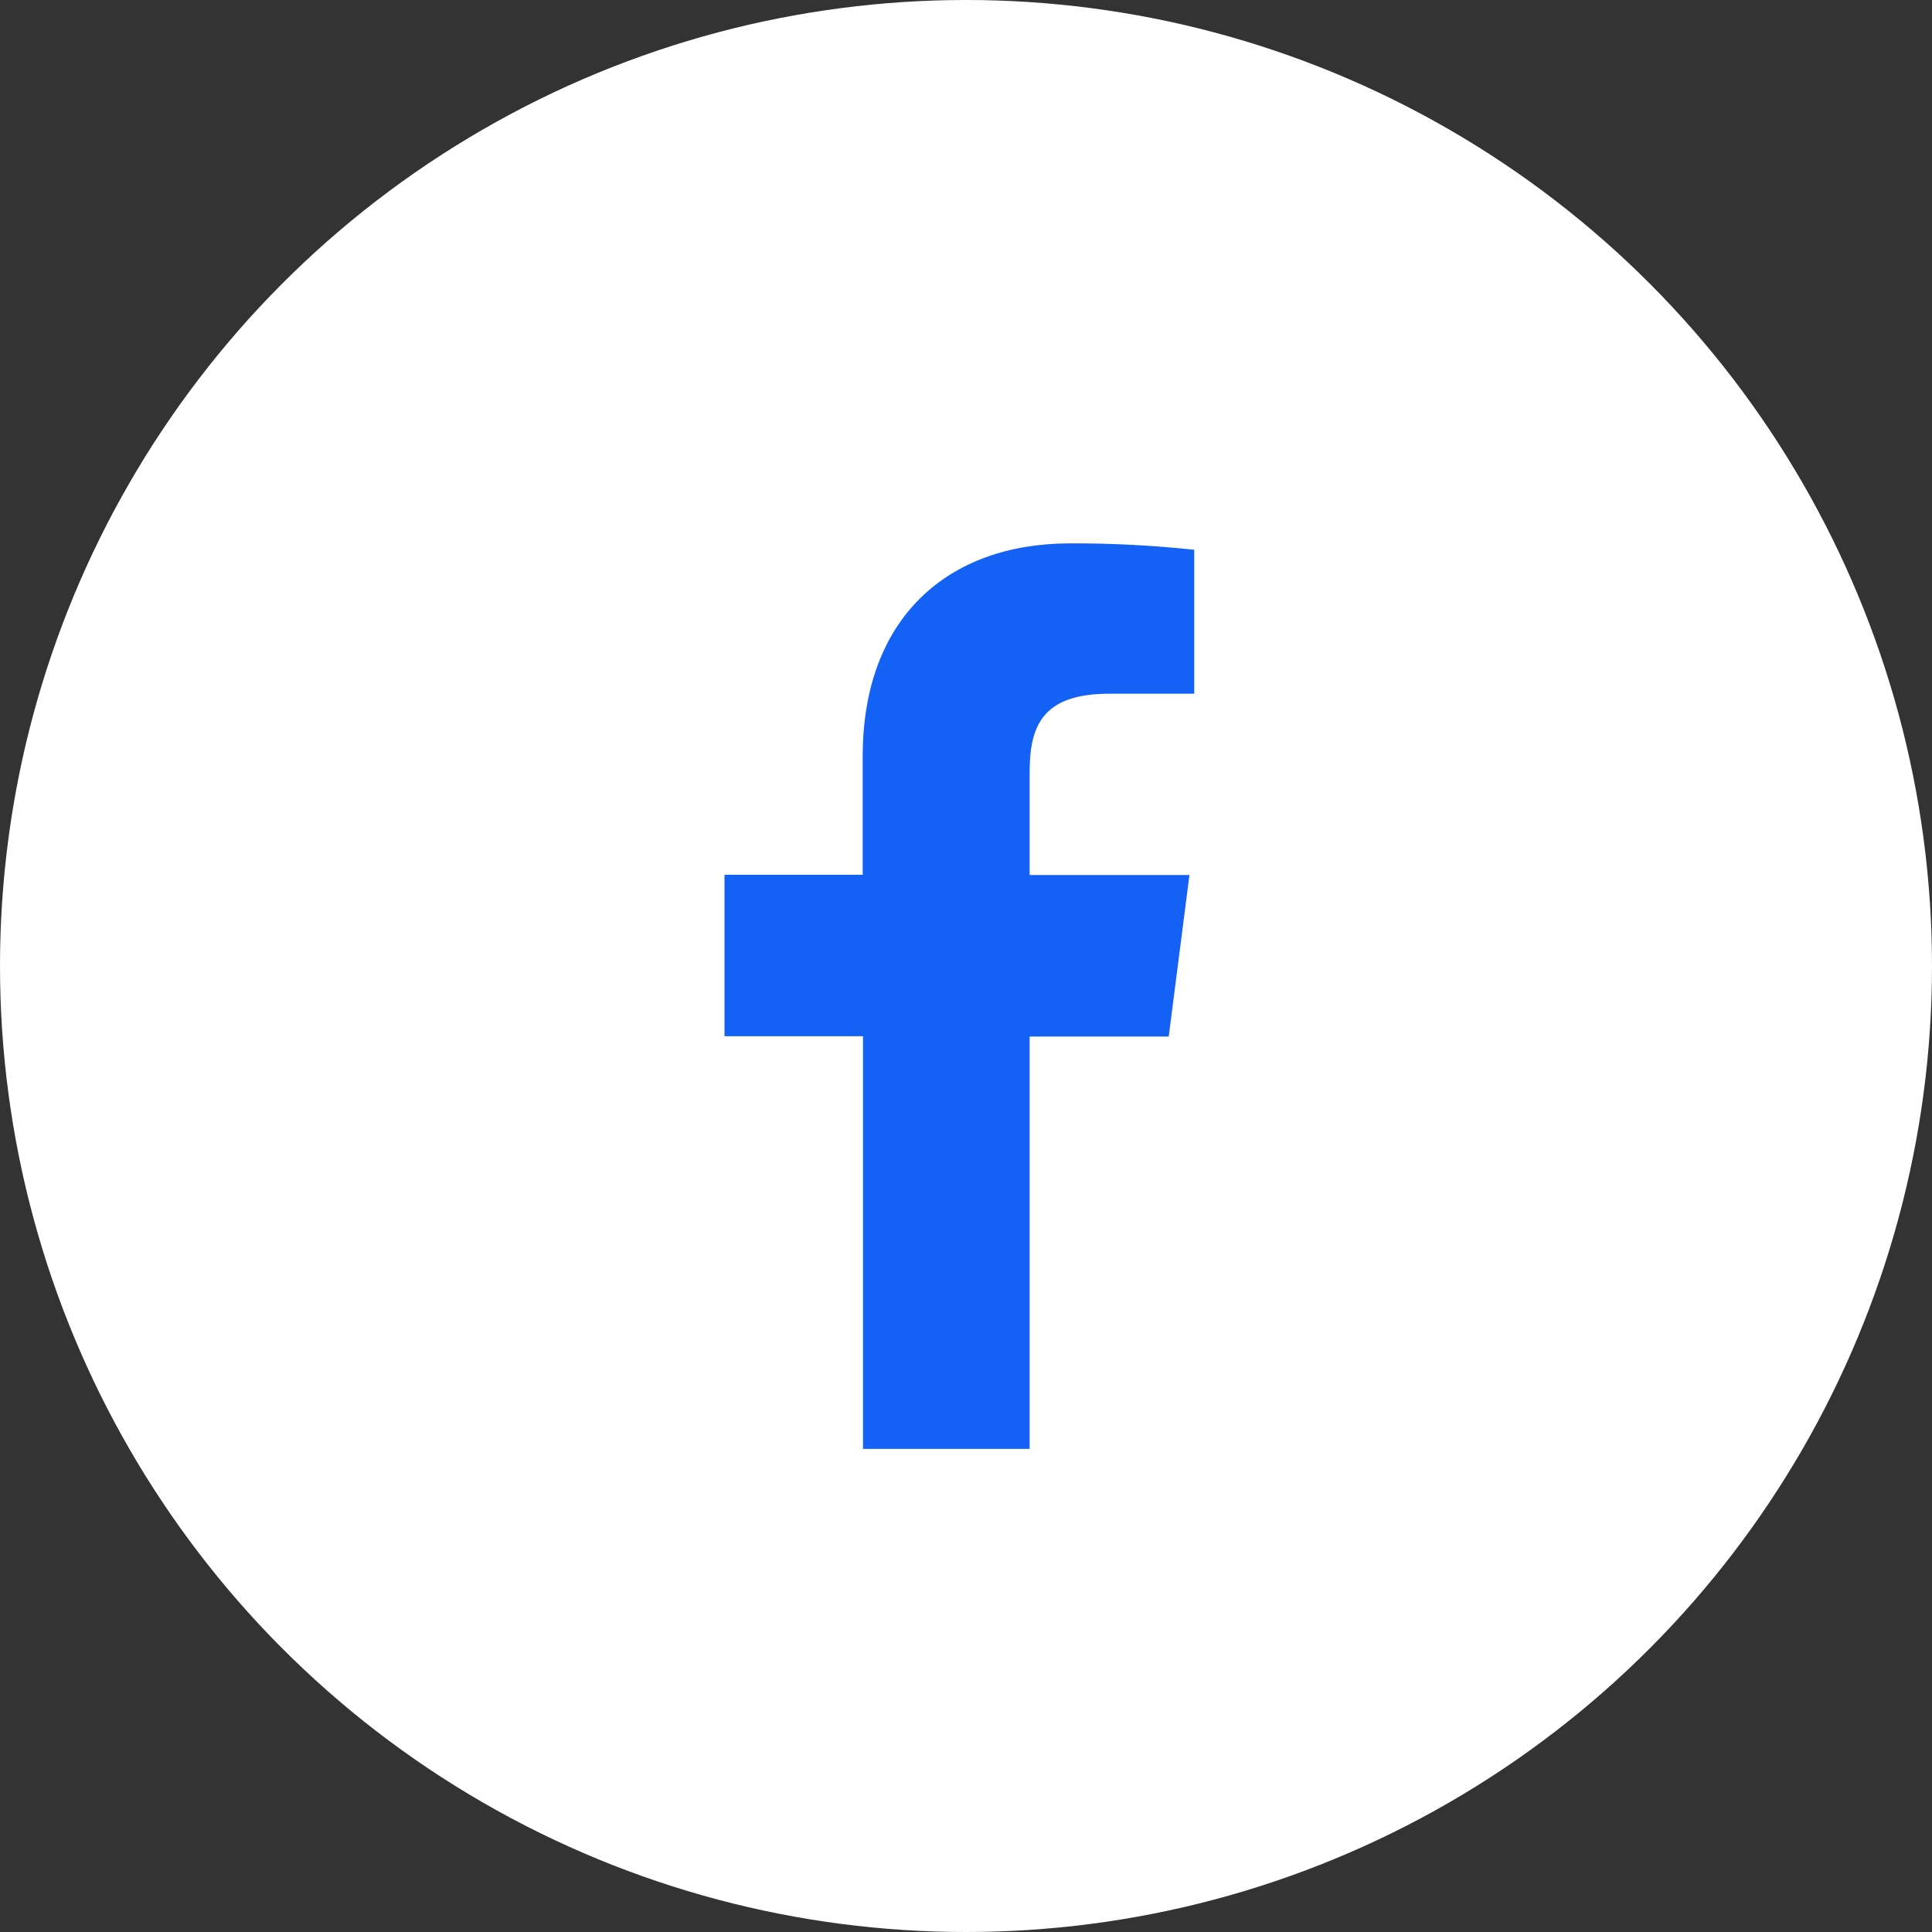 <svg width="32" height="32" viewBox="0 0 32 32" fill="none" xmlns="http://www.w3.org/2000/svg">
<rect x="0" y="0" width="32" height="32" fill="#333333" stroke="none"/>
<circle cx="16" cy="16" r="16" fill="white"/>
<path d="M17.054 23.998V17.168H19.358L19.701 14.493H17.054V12.79C17.054 12.018 17.269 11.49 18.377 11.49H19.78V9.106C19.097 9.033 18.411 8.997 17.724 9C15.688 9 14.289 10.243 14.289 12.526V14.489H12V17.163H14.294V23.998H17.054Z" fill="#1461F5"/>
</svg>

